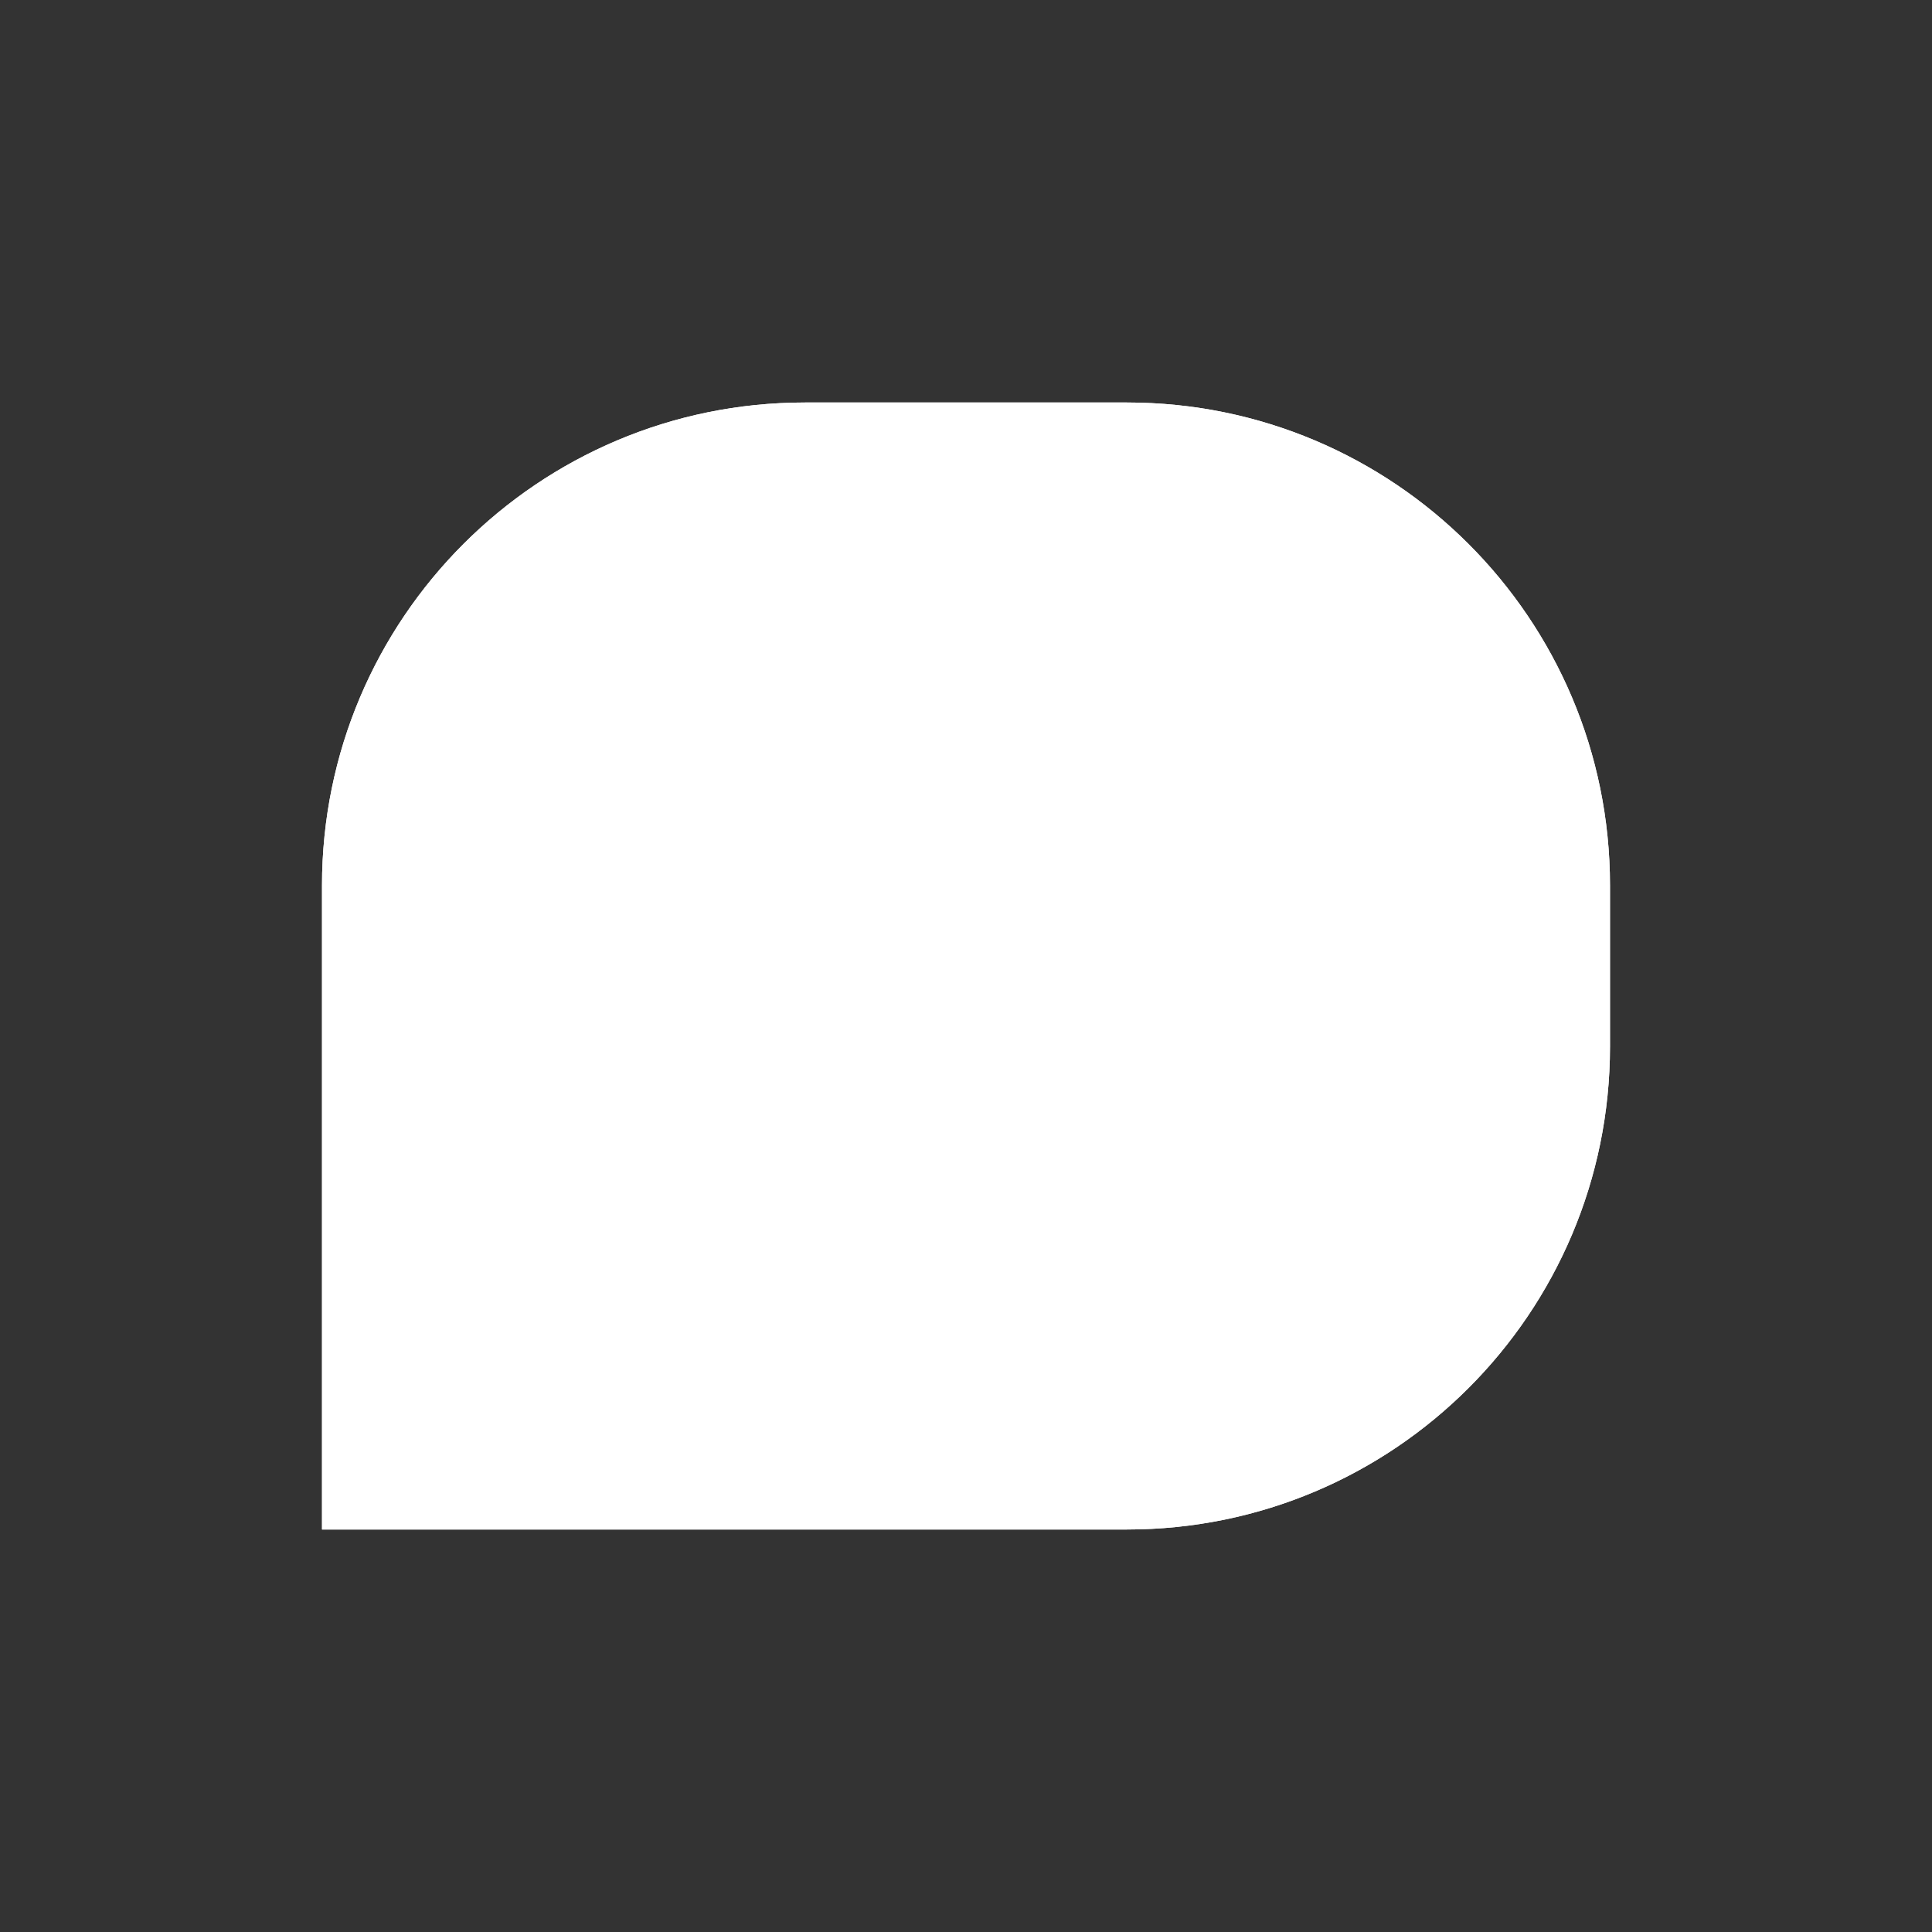 <svg width="24" height="24" viewBox="0 0 24 24" fill="none" xmlns="http://www.w3.org/2000/svg">
<rect x="0" y="0" width="24" height="24" fill="#333333" stroke="none"/>
<path d="M4 11C4 7.686 6.686 5 10 5H14C17.314 5 20 7.686 20 11V13C20 16.314 17.314 19 14 19H4V11Z" fill="white"/>
<path fill-rule="evenodd" clip-rule="evenodd" d="M14 6.5H10C7.515 6.5 5.5 8.515 5.5 11V17.5H14C16.485 17.5 18.5 15.485 18.5 13V11C18.5 8.515 16.485 6.5 14 6.5ZM10 5C6.686 5 4 7.686 4 11V19H14C17.314 19 20 16.314 20 13V11C20 7.686 17.314 5 14 5H10Z" fill="white"/>
</svg>
